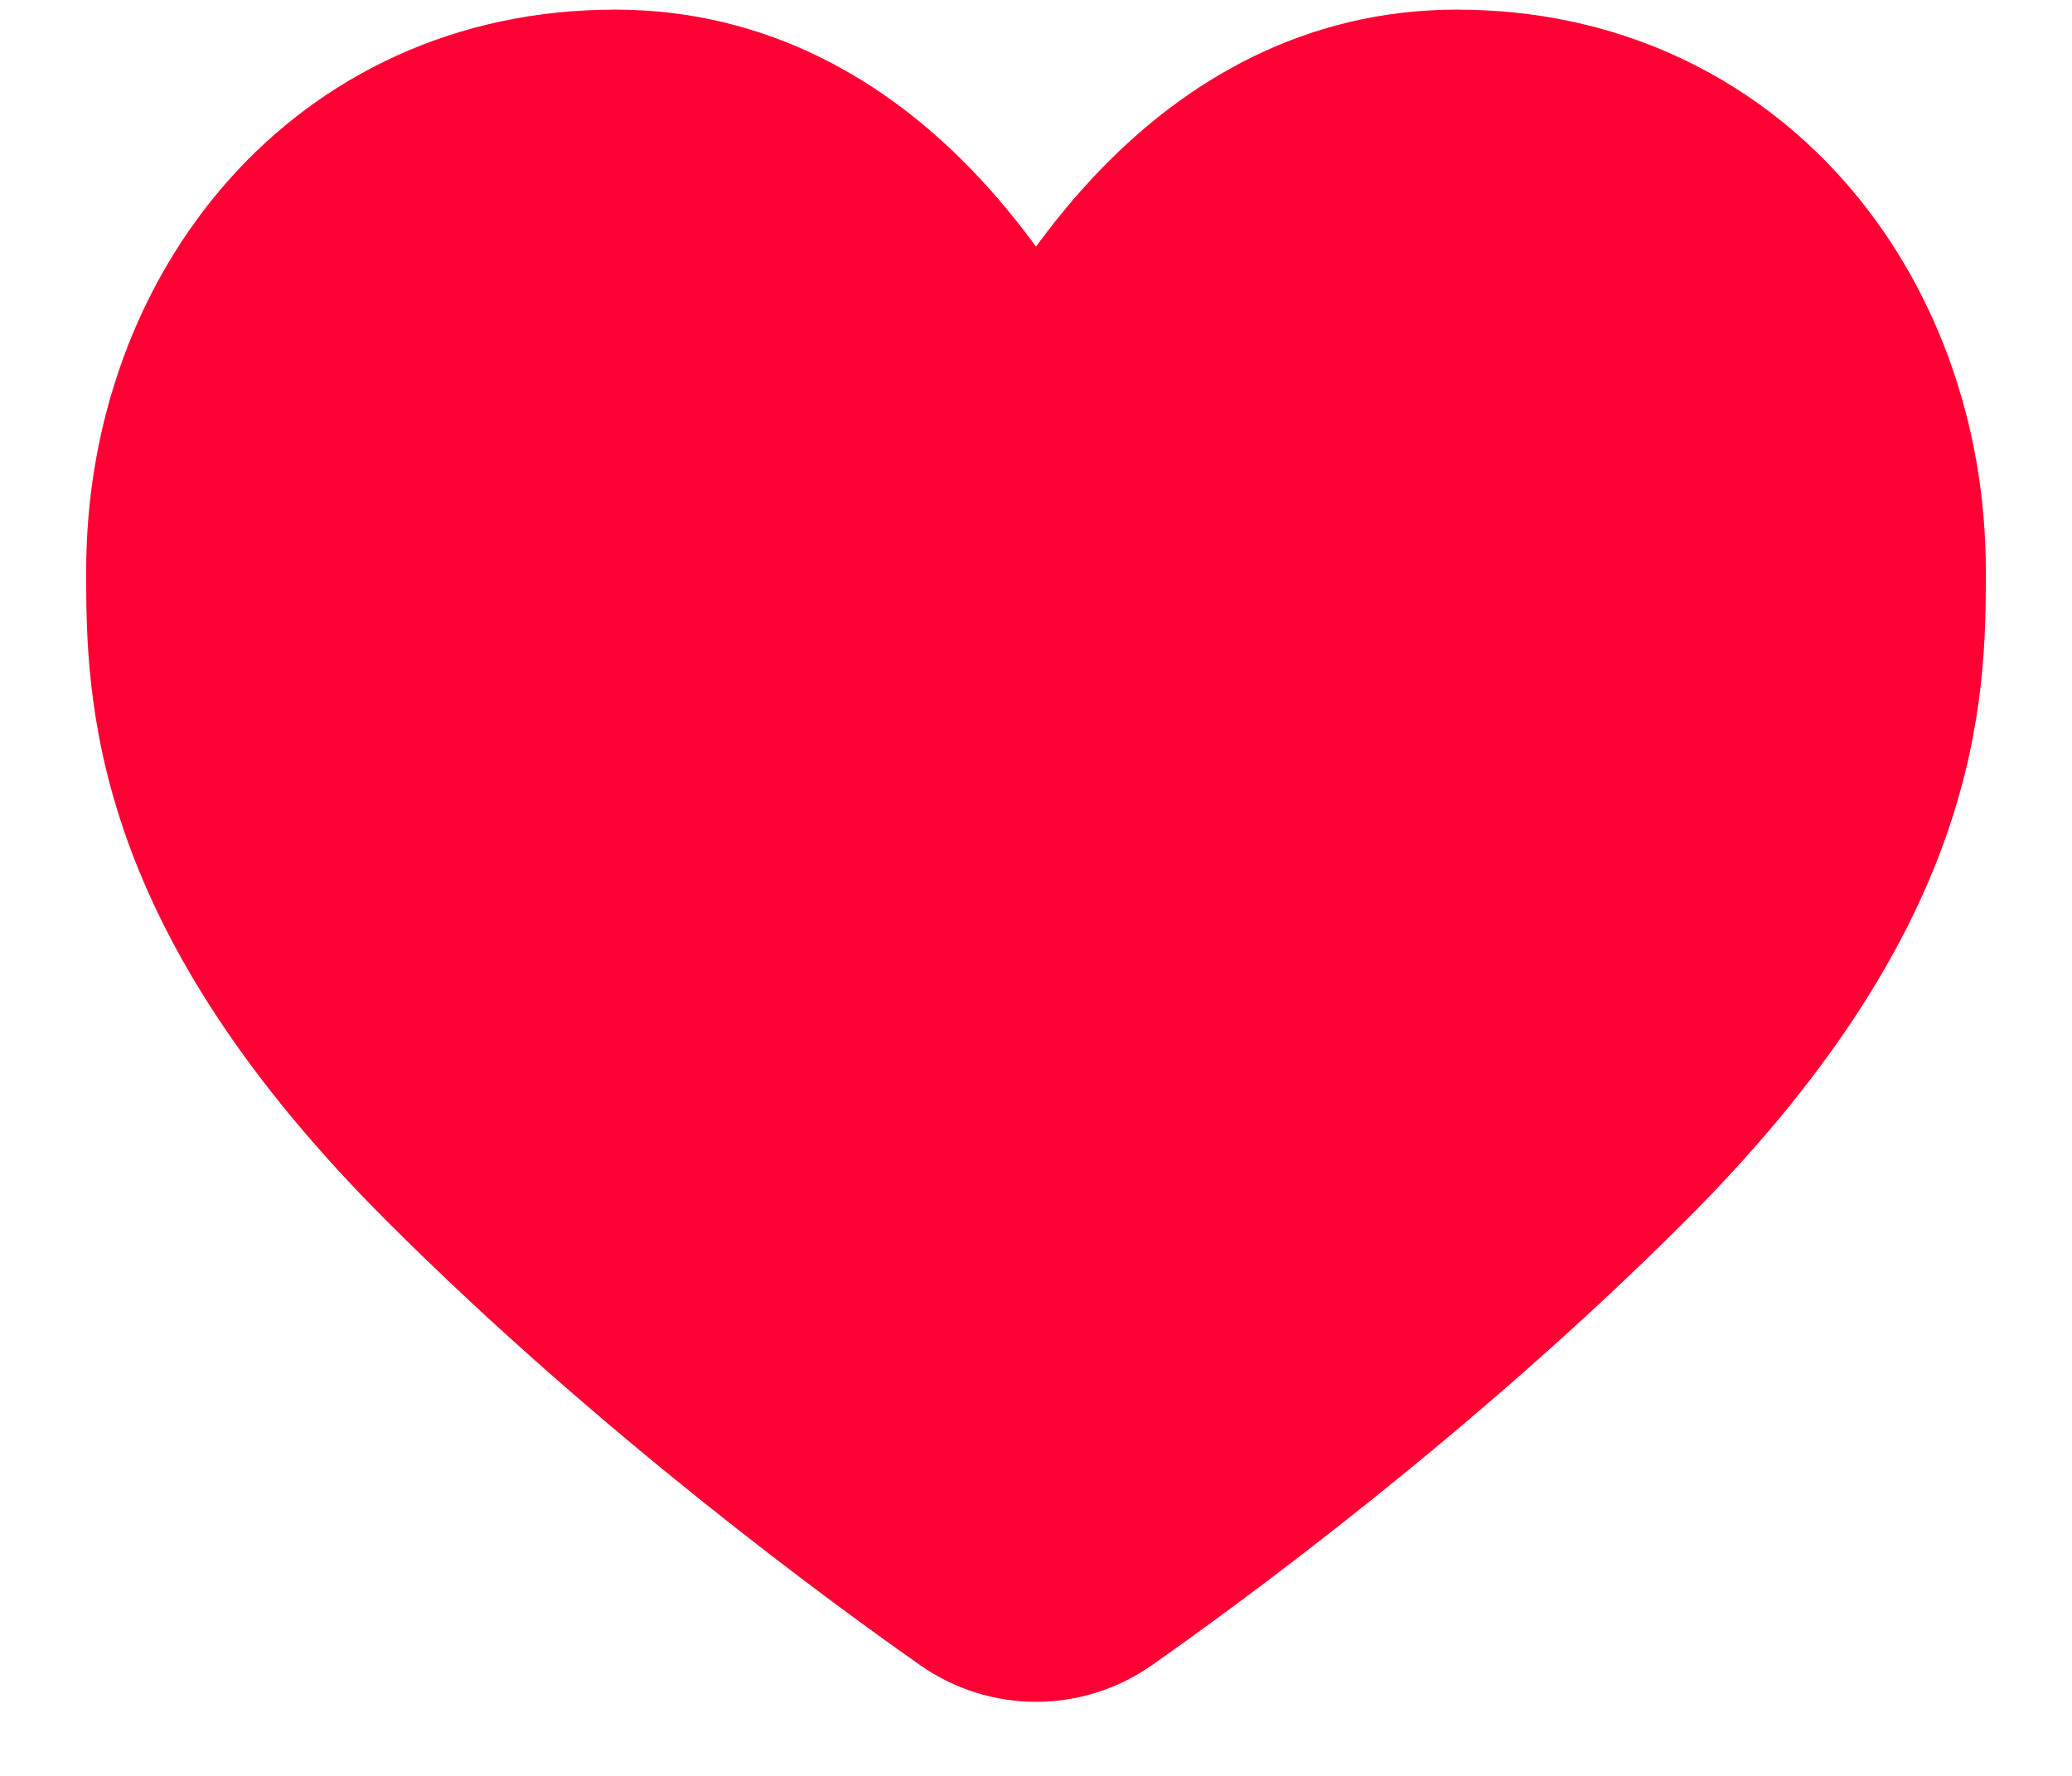 <svg width="21" height="18" viewBox="0 0 21 18" fill="none" xmlns="http://www.w3.org/2000/svg">
<path d="M1.568 5.786V5.797C1.568 6.382 1.568 7.223 1.938 8.265C2.309 9.31 3.034 10.508 4.406 11.88C6.525 13.999 8.845 15.692 9.723 16.308C10.191 16.637 10.81 16.637 11.278 16.308C12.156 15.691 14.475 13.999 16.594 11.88C17.966 10.508 18.691 9.31 19.062 8.265C19.432 7.223 19.432 6.382 19.432 5.797V5.786C19.432 3.107 17.599 0.792 14.766 0.792C13.442 0.792 12.417 1.413 11.658 2.197C11.188 2.682 10.807 3.241 10.5 3.785C10.193 3.241 9.812 2.682 9.342 2.197C8.583 1.413 7.558 0.792 6.234 0.792C3.401 0.792 1.568 3.107 1.568 5.786Z" fill="#FF0034" stroke="#FF0034" stroke-width="1.389"/>
</svg>
